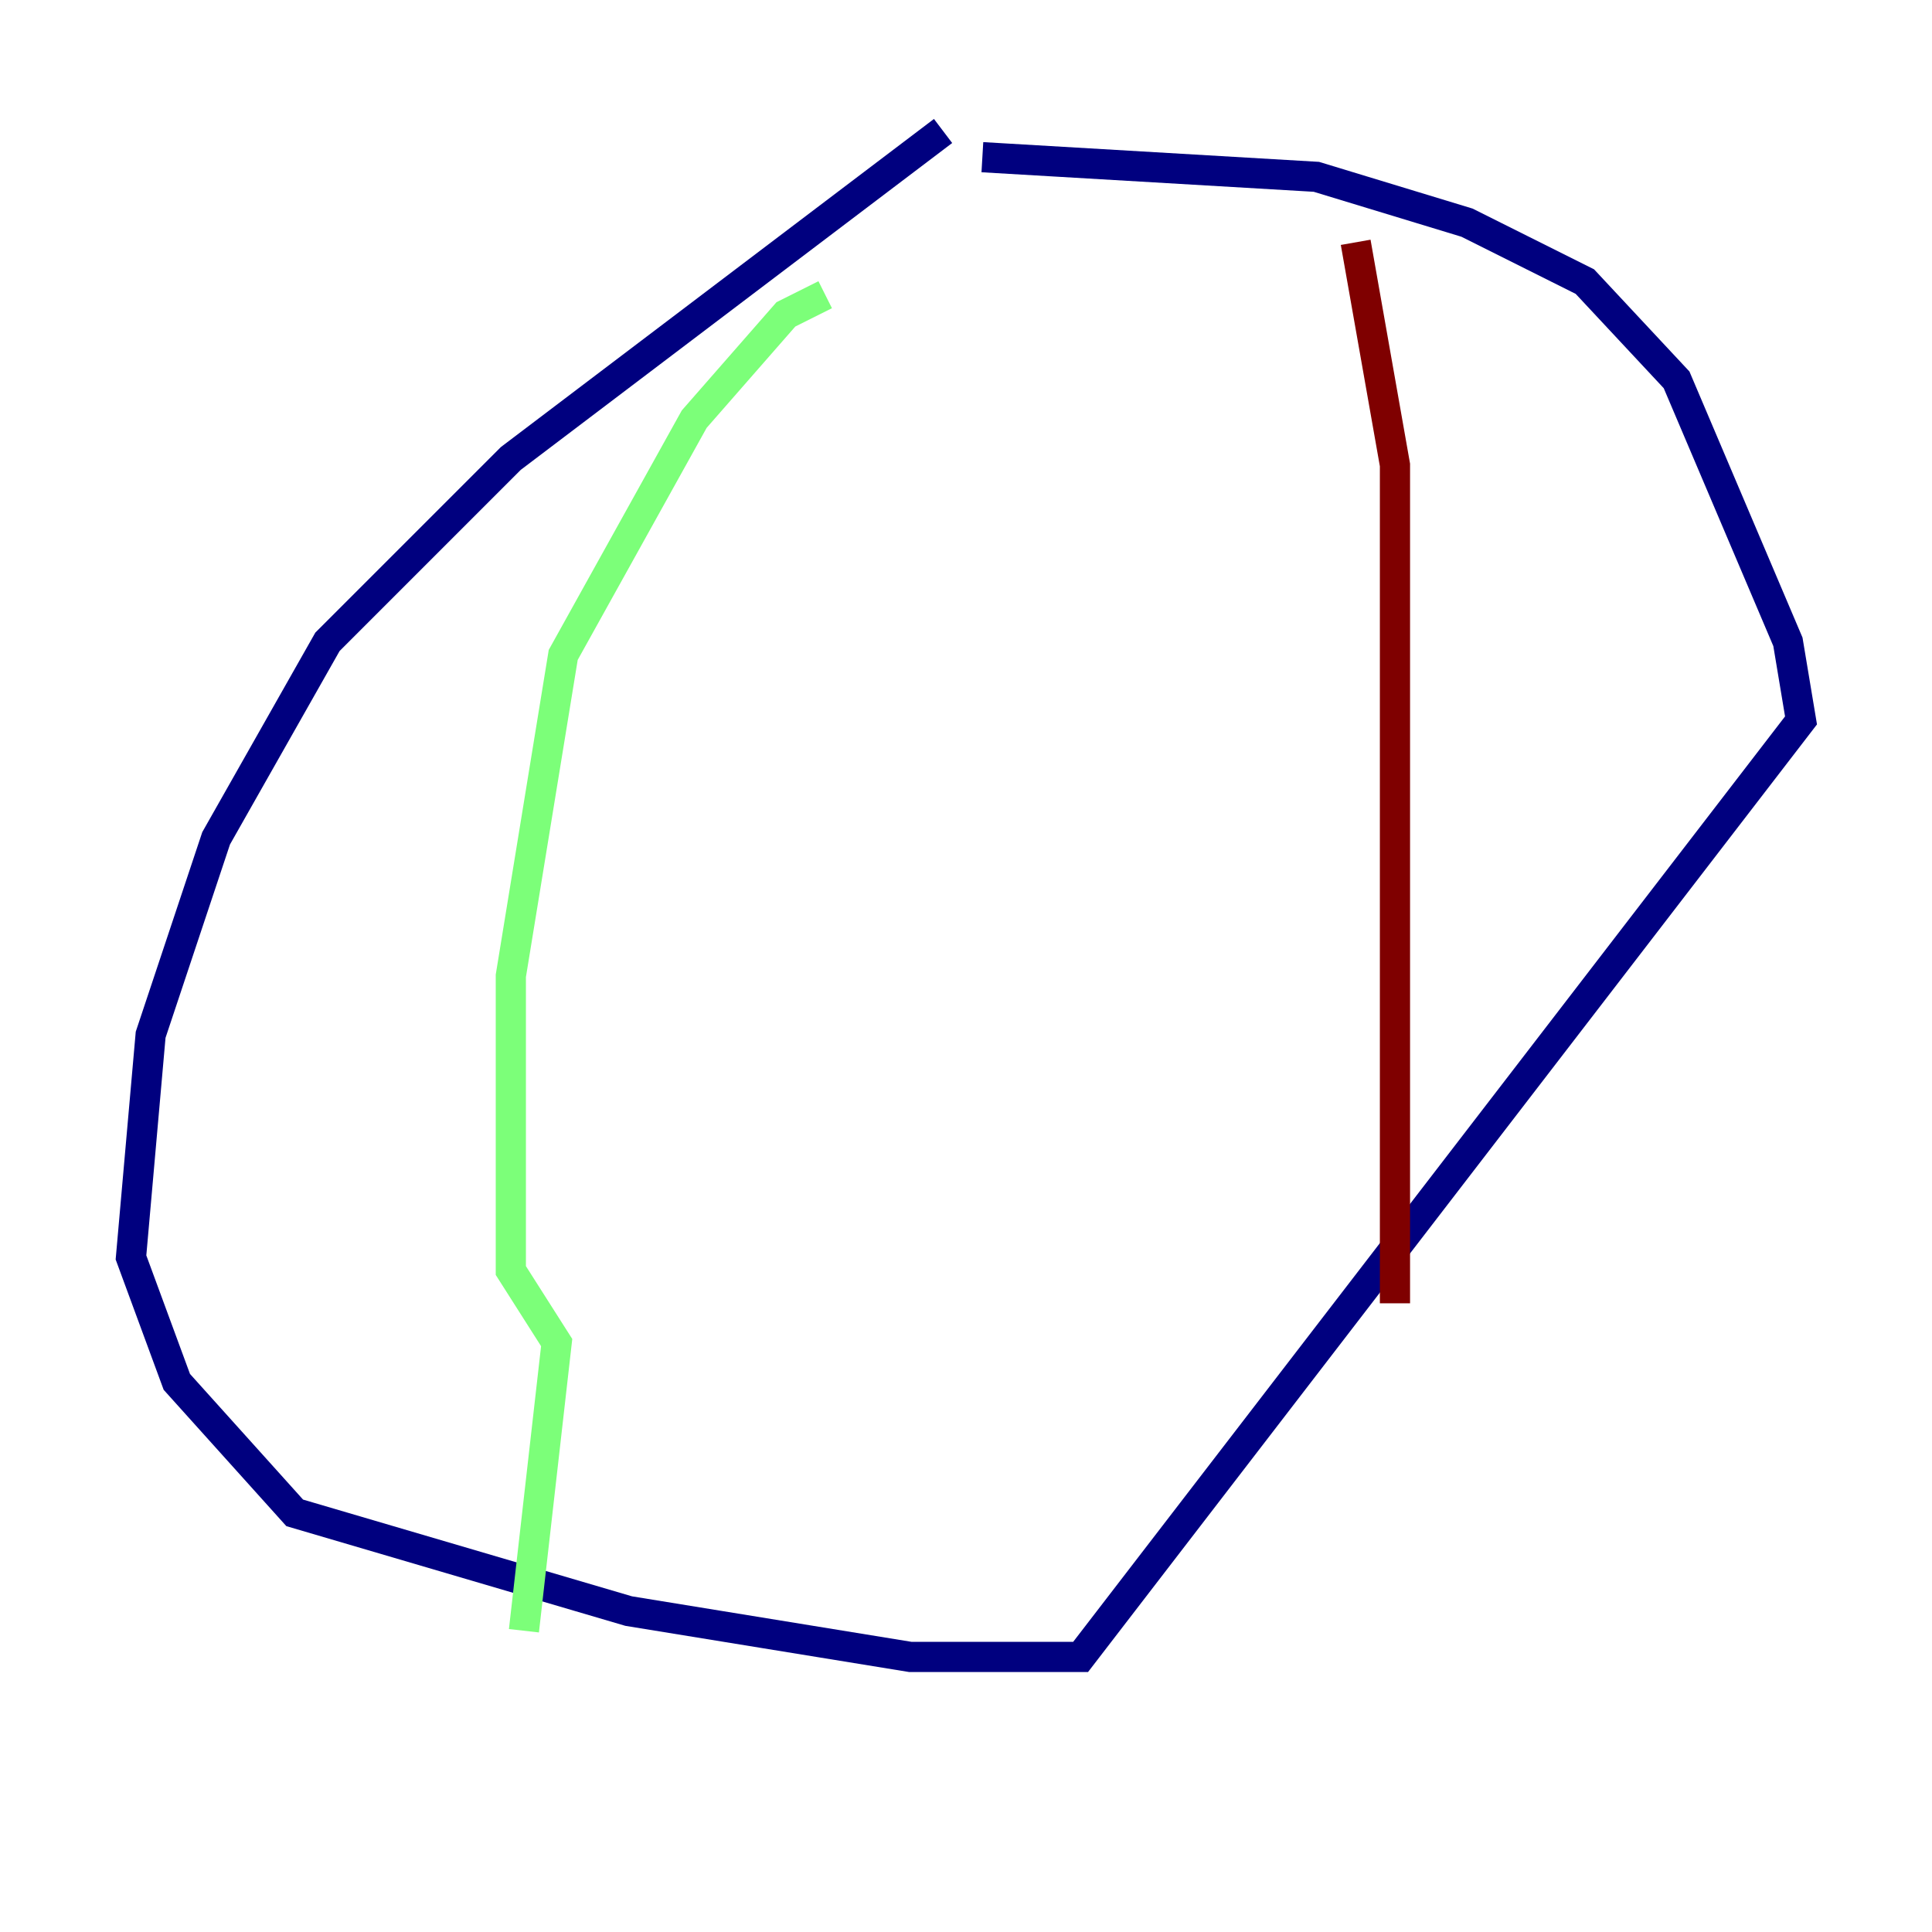 <?xml version="1.0" encoding="utf-8" ?>
<svg baseProfile="tiny" height="128" version="1.2" viewBox="0,0,128,128" width="128" xmlns="http://www.w3.org/2000/svg" xmlns:ev="http://www.w3.org/2001/xml-events" xmlns:xlink="http://www.w3.org/1999/xlink"><defs /><polyline fill="none" points="62.481,8.678 33.844,30.373 21.695,42.522 14.319,55.539 9.98,68.556 8.678,83.308 11.715,91.552 19.525,100.231 41.654,106.739 60.312,109.776 71.593,109.776 119.322,47.729 118.454,42.522 111.078,25.166 105.003,18.658 97.193,14.752 87.214,11.715 65.085,10.414" stroke="#00007f" stroke-width="2" /><polyline fill="none" points="54.671,19.525 52.068,20.827 45.993,27.77 37.315,43.39 33.844,64.651 33.844,84.176 36.881,88.949 34.712,108.041" stroke="#7cff79" stroke-width="2" /><polyline fill="none" points="89.817,16.054 92.42,30.807 92.42,86.346" stroke="#7f0000" stroke-width="2" /></svg>